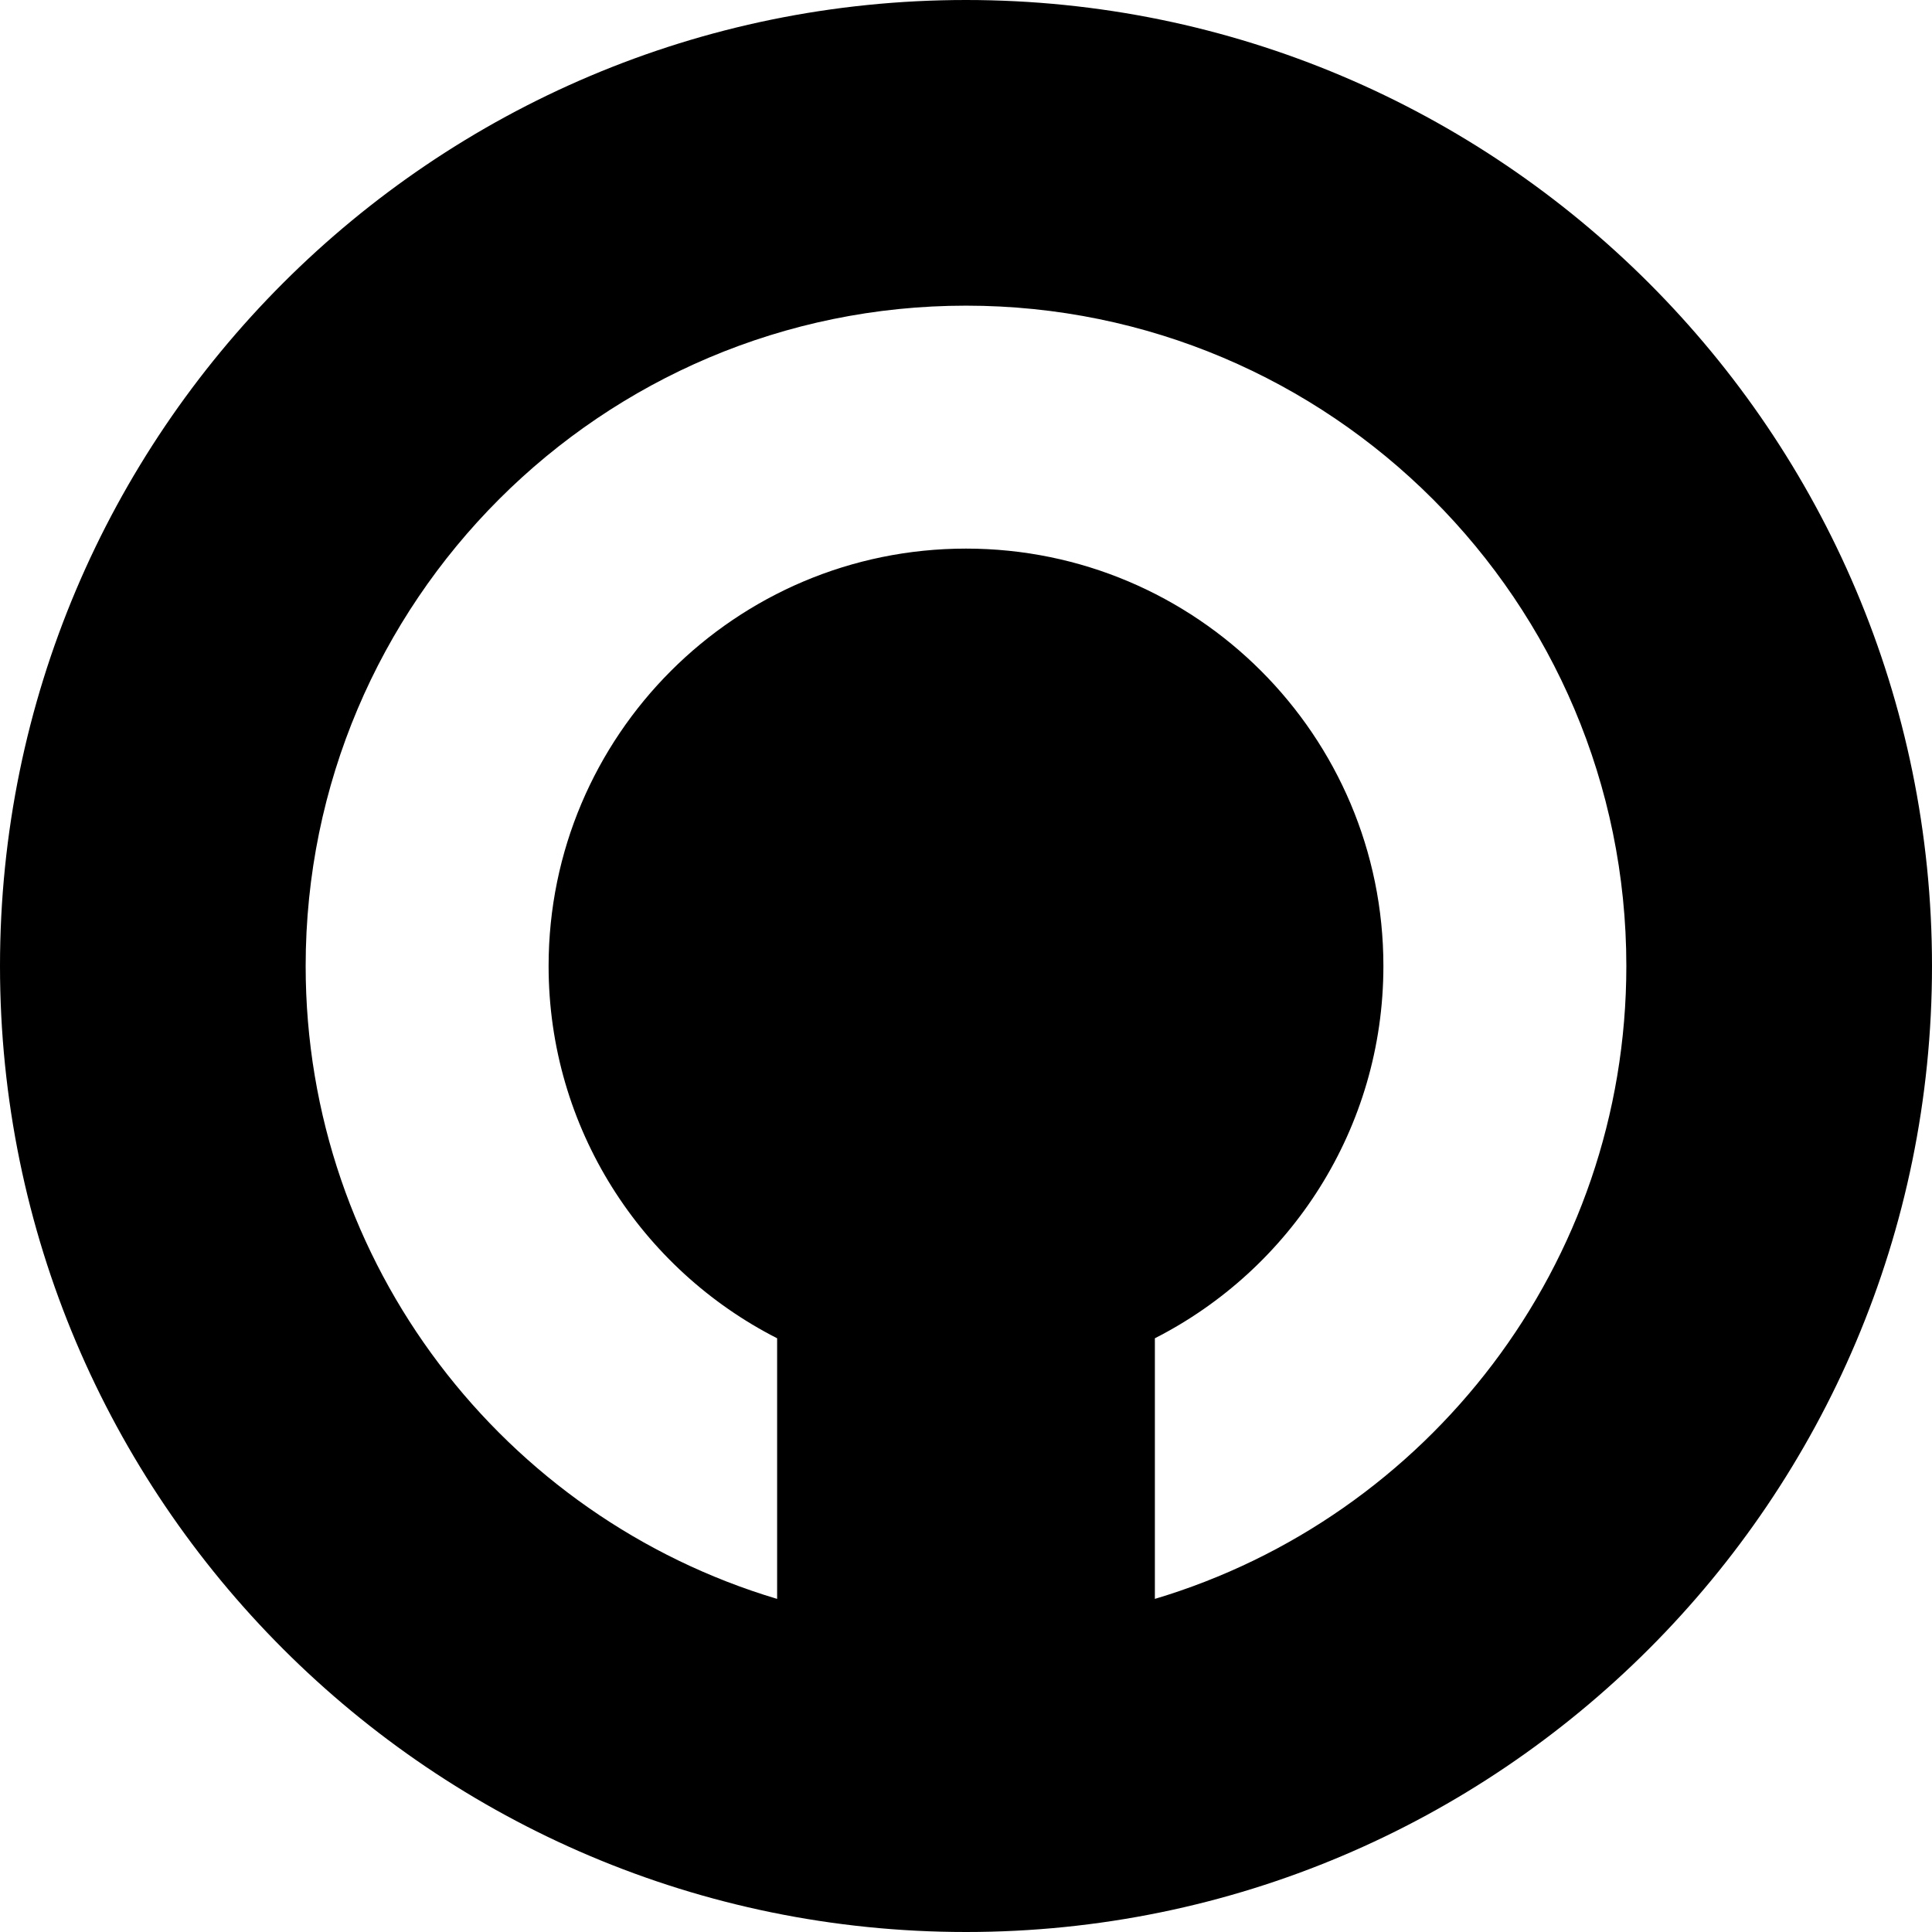 <?xml version="1.0" encoding="UTF-8" standalone="no"?><!-- Generator: Gravit.io --><svg xmlns="http://www.w3.org/2000/svg" xmlns:xlink="http://www.w3.org/1999/xlink" style="isolation:isolate" viewBox="0 0 67 67" width="67pt" height="67pt"><defs><clipPath id="_clipPath_FaOqGFJQT2ODjiJkBw1eZestGaUiMzPg"><rect width="67" height="67"/></clipPath></defs><g clip-path="url(#_clipPath_FaOqGFJQT2ODjiJkBw1eZestGaUiMzPg)"><path d=" M 26.95 46.41 L 26.95 55.448 C 17.499 52.628 10.6 43.863 10.6 33.5 L 10.6 33.5 C 10.6 20.861 20.861 10.6 33.5 10.6 C 46.139 10.6 56.4 20.861 56.4 33.5 C 56.4 43.863 49.501 52.628 40.05 55.448 L 40.05 55.448 L 40.05 46.41 C 44.751 44.017 47.975 39.132 47.975 33.5 C 47.975 25.511 41.489 19.025 33.5 19.025 C 25.511 19.025 19.025 25.511 19.025 33.5 C 19.025 39.132 22.249 44.017 26.95 46.41 Z  M 0 33.5 C 0 15.011 15.011 0 33.5 0 C 51.989 0 67 15.011 67 33.5 C 67 51.989 51.989 67 33.5 67 C 15.011 67 0 51.989 0 33.5 L 0 33.5 L 0 33.5 Z " fill-rule="evenodd" fill="rgb(0,0,0)"/></g></svg>